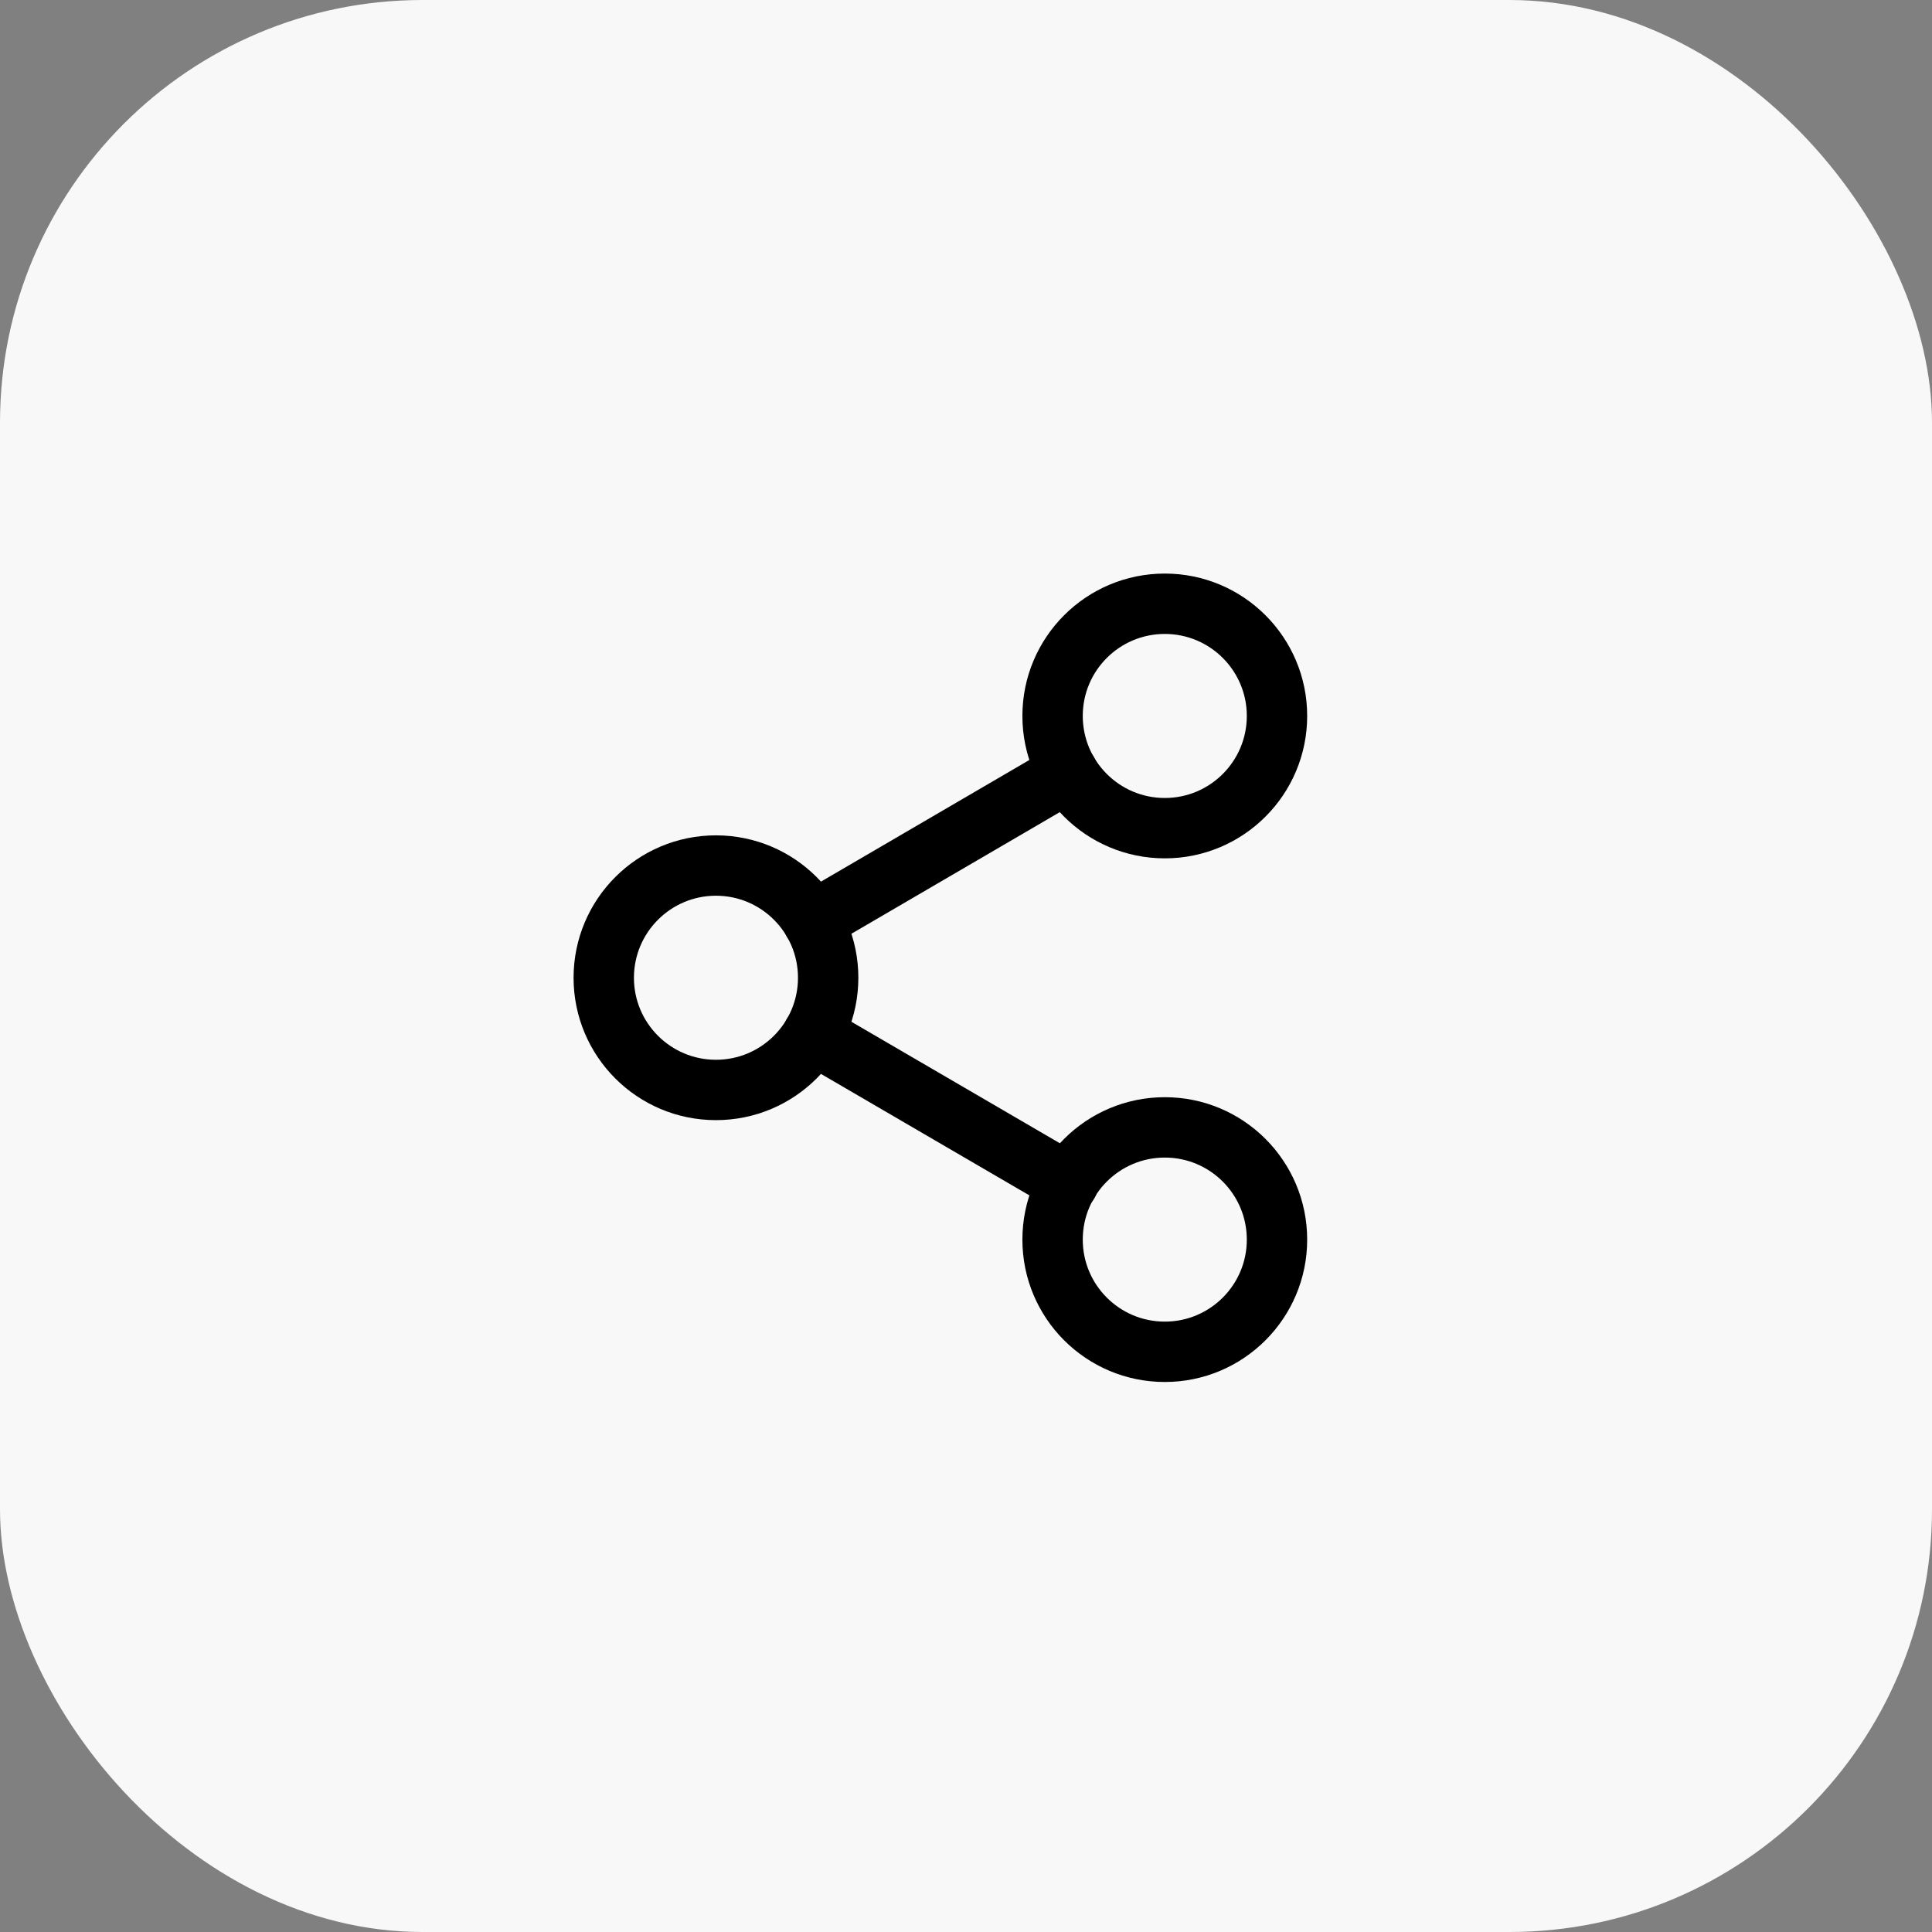 <svg width="32" height="32" viewBox="0 0 32 32" fill="none" xmlns="http://www.w3.org/2000/svg">
<rect x="0" y="0" width="32" height="32" fill="#808080" stroke="none"/>
<rect width="32" height="32" rx="7" fill="#F8F8F8"/>
<path d="M19.293 13.717C20.319 13.717 21.151 12.885 21.151 11.858C21.151 10.832 20.319 10 19.293 10C18.266 10 17.434 10.832 17.434 11.858C17.434 12.885 18.266 13.717 19.293 13.717Z" stroke="black" stroke-linecap="round" stroke-linejoin="round"/>
<path d="M11.858 18.053C12.885 18.053 13.717 17.221 13.717 16.195C13.717 15.169 12.885 14.336 11.858 14.336C10.832 14.336 10 15.169 10 16.195C10 17.221 10.832 18.053 11.858 18.053Z" stroke="black" stroke-linecap="round" stroke-linejoin="round"/>
<path d="M19.293 22.39C20.319 22.39 21.151 21.558 21.151 20.532C21.151 19.505 20.319 18.673 19.293 18.673C18.266 18.673 17.434 19.505 17.434 20.532C17.434 21.558 18.266 22.39 19.293 22.39Z" stroke="black" stroke-linecap="round" stroke-linejoin="round"/>
<path d="M13.463 17.13L17.694 19.596" stroke="black" stroke-linecap="round" stroke-linejoin="round"/>
<path d="M17.688 12.794L13.463 15.26" stroke="black" stroke-linecap="round" stroke-linejoin="round"/>
</svg>

